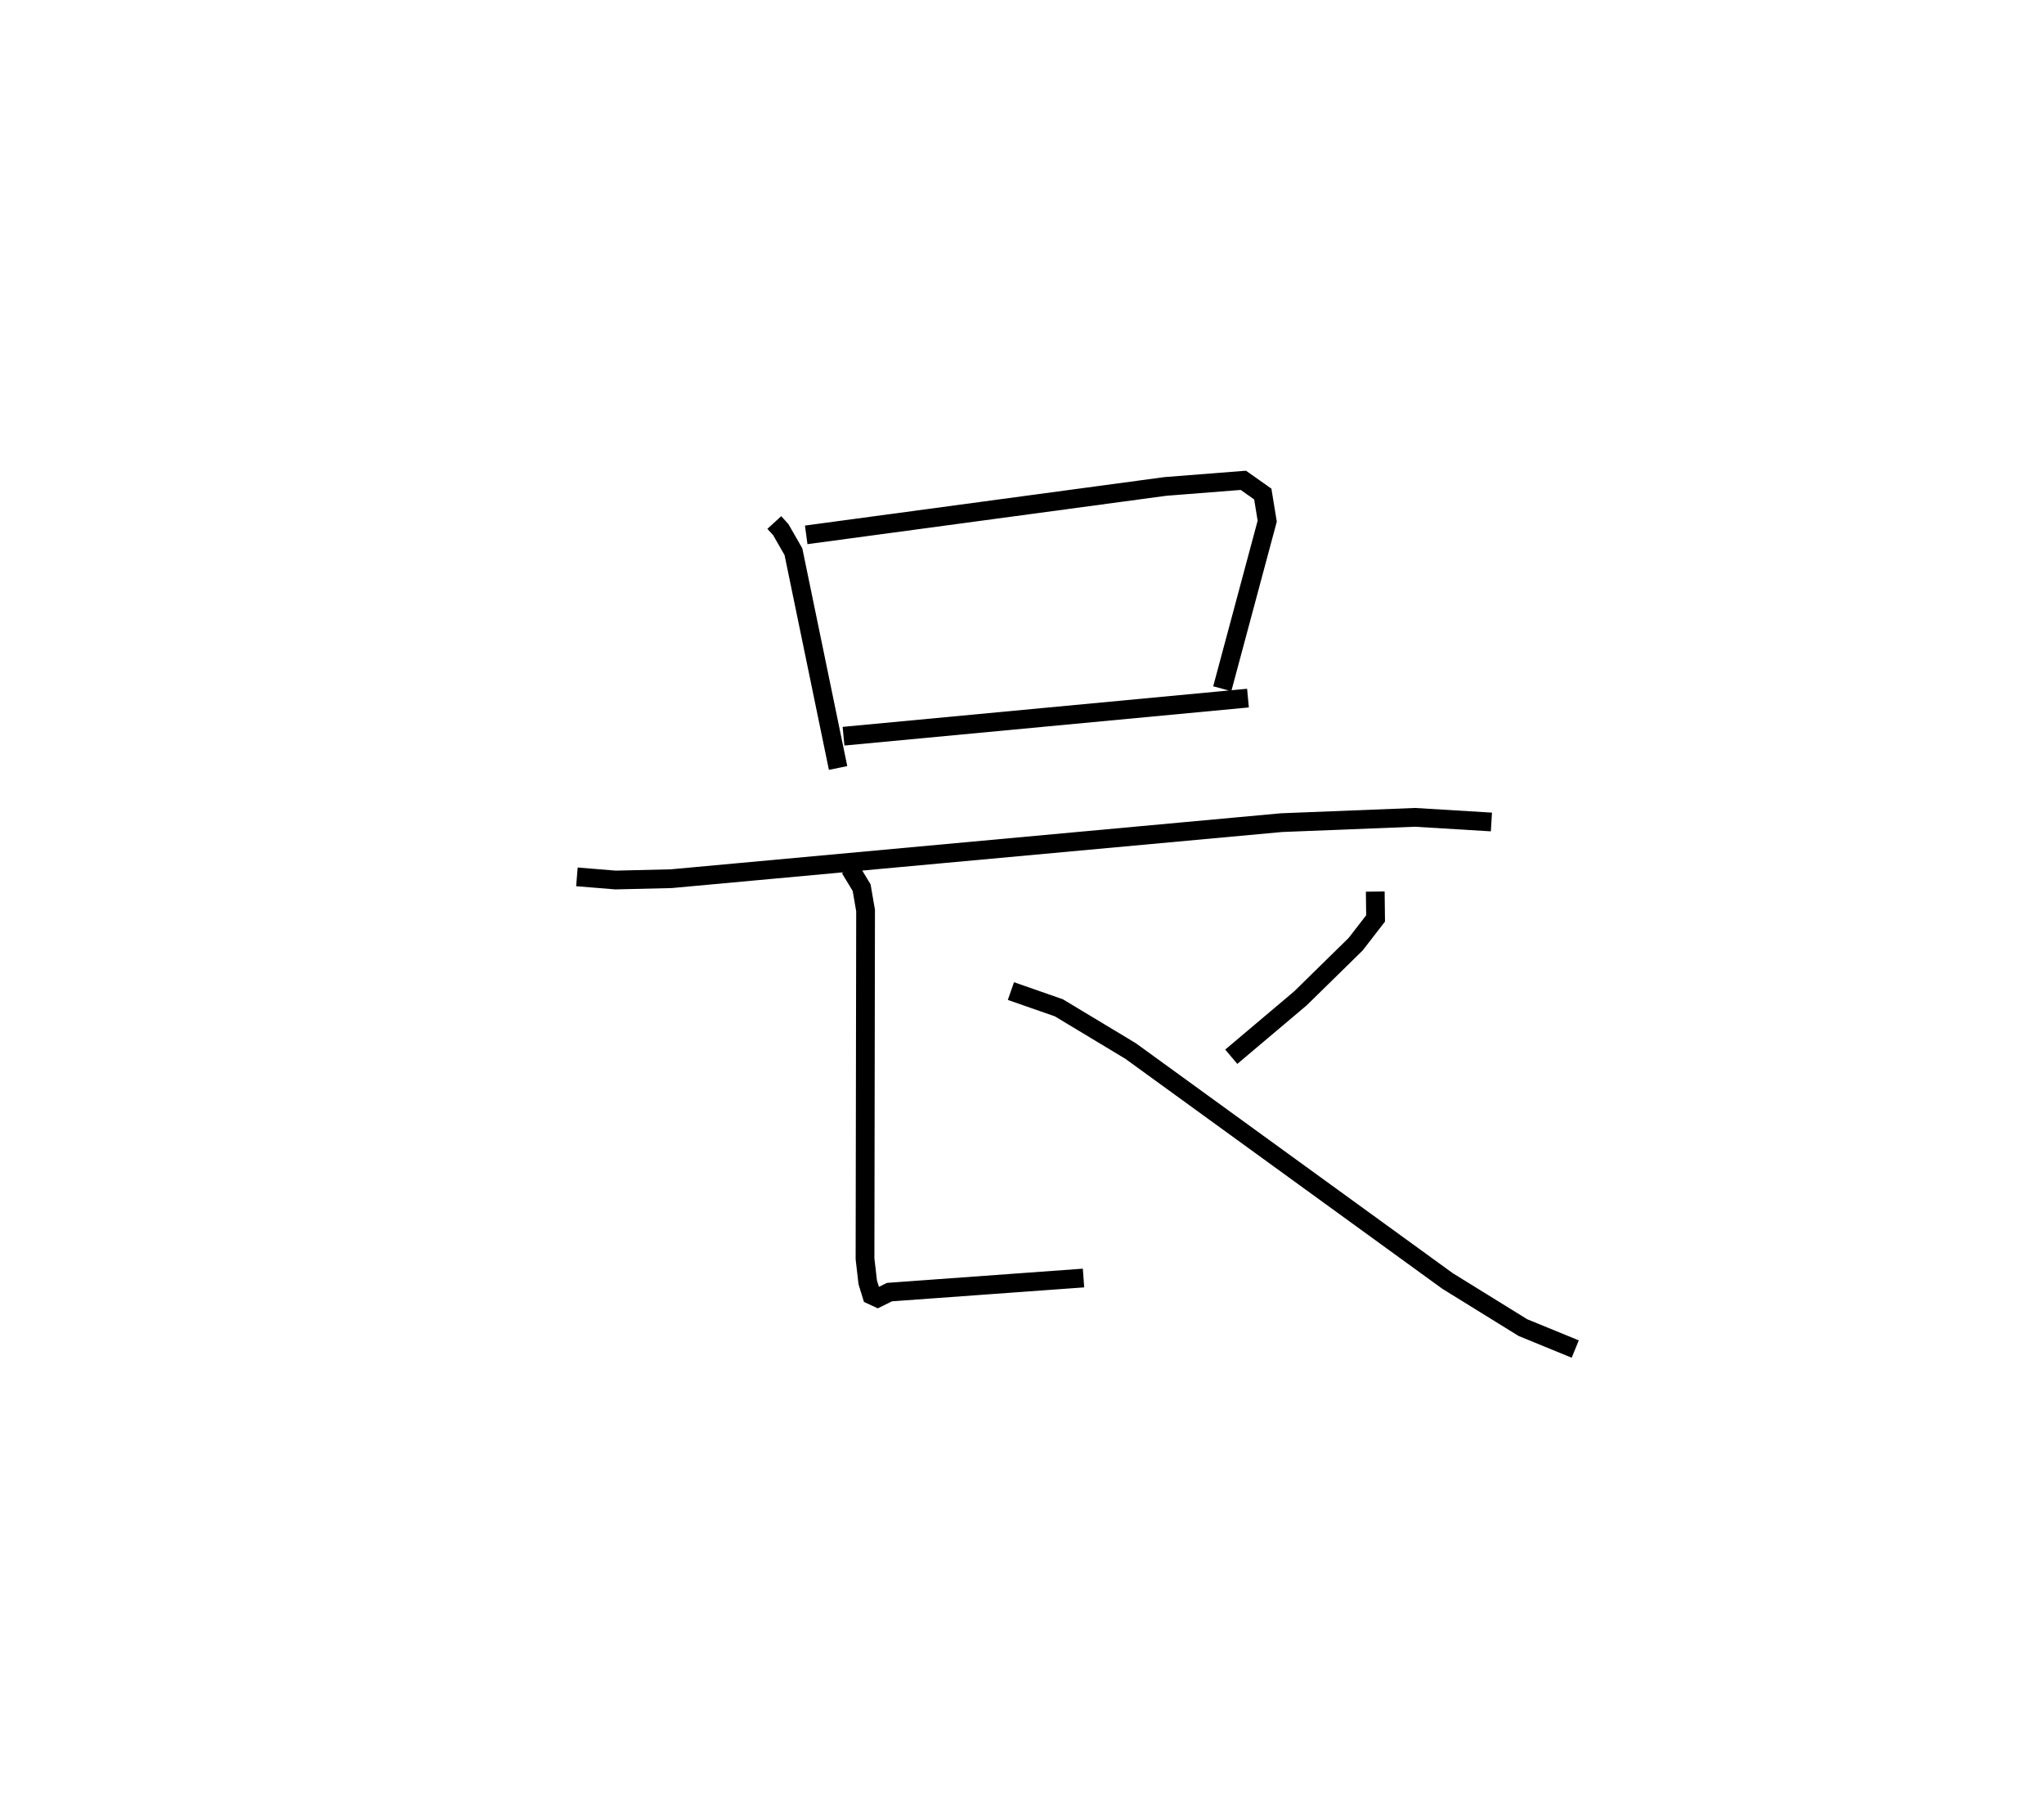 <?xml version="1.0" encoding="utf-8" ?>
<svg baseProfile="full" height="96.928" version="1.1" width="109.006" xmlns="http://www.w3.org/2000/svg" xmlns:ev="http://www.w3.org/2001/xml-events" xmlns:xlink="http://www.w3.org/1999/xlink"><defs /><rect fill="white" height="96.928" width="109.006" x="0" y="0" /><path d="M25,25 m0.0,0.0 m16.293,2.858 l0.346,0.38 0.675,1.178 l2.381,11.529 m-1.7,-12.428 l19.156,-2.582 4.156,-0.326 l1.037,0.731 0.237,1.445 l-2.398,8.936 m-20.198,2.531 l21.569,-2.032 m-35.787,9.531 l2.06,0.168 2.976,-0.071 l32.542,-2.988 7.117,-0.282 l4.075,0.247 m-34.208,2.473 l0.622,1.029 0.21,1.217 l-0.03,18.567 0.145,1.257 l0.211,0.686 0.318,0.147 l0.629,-0.311 10.35,-0.751 m15.558,-20.604 l0.018,1.431 -1.061,1.372 l-2.943,2.886 -3.693,3.117 m-11.751,-3.501 l2.556,0.892 3.825,2.303 l16.905,12.262 4.019,2.486 l2.79,1.143 " fill="none" stroke="black" stroke-width="1" /></svg>